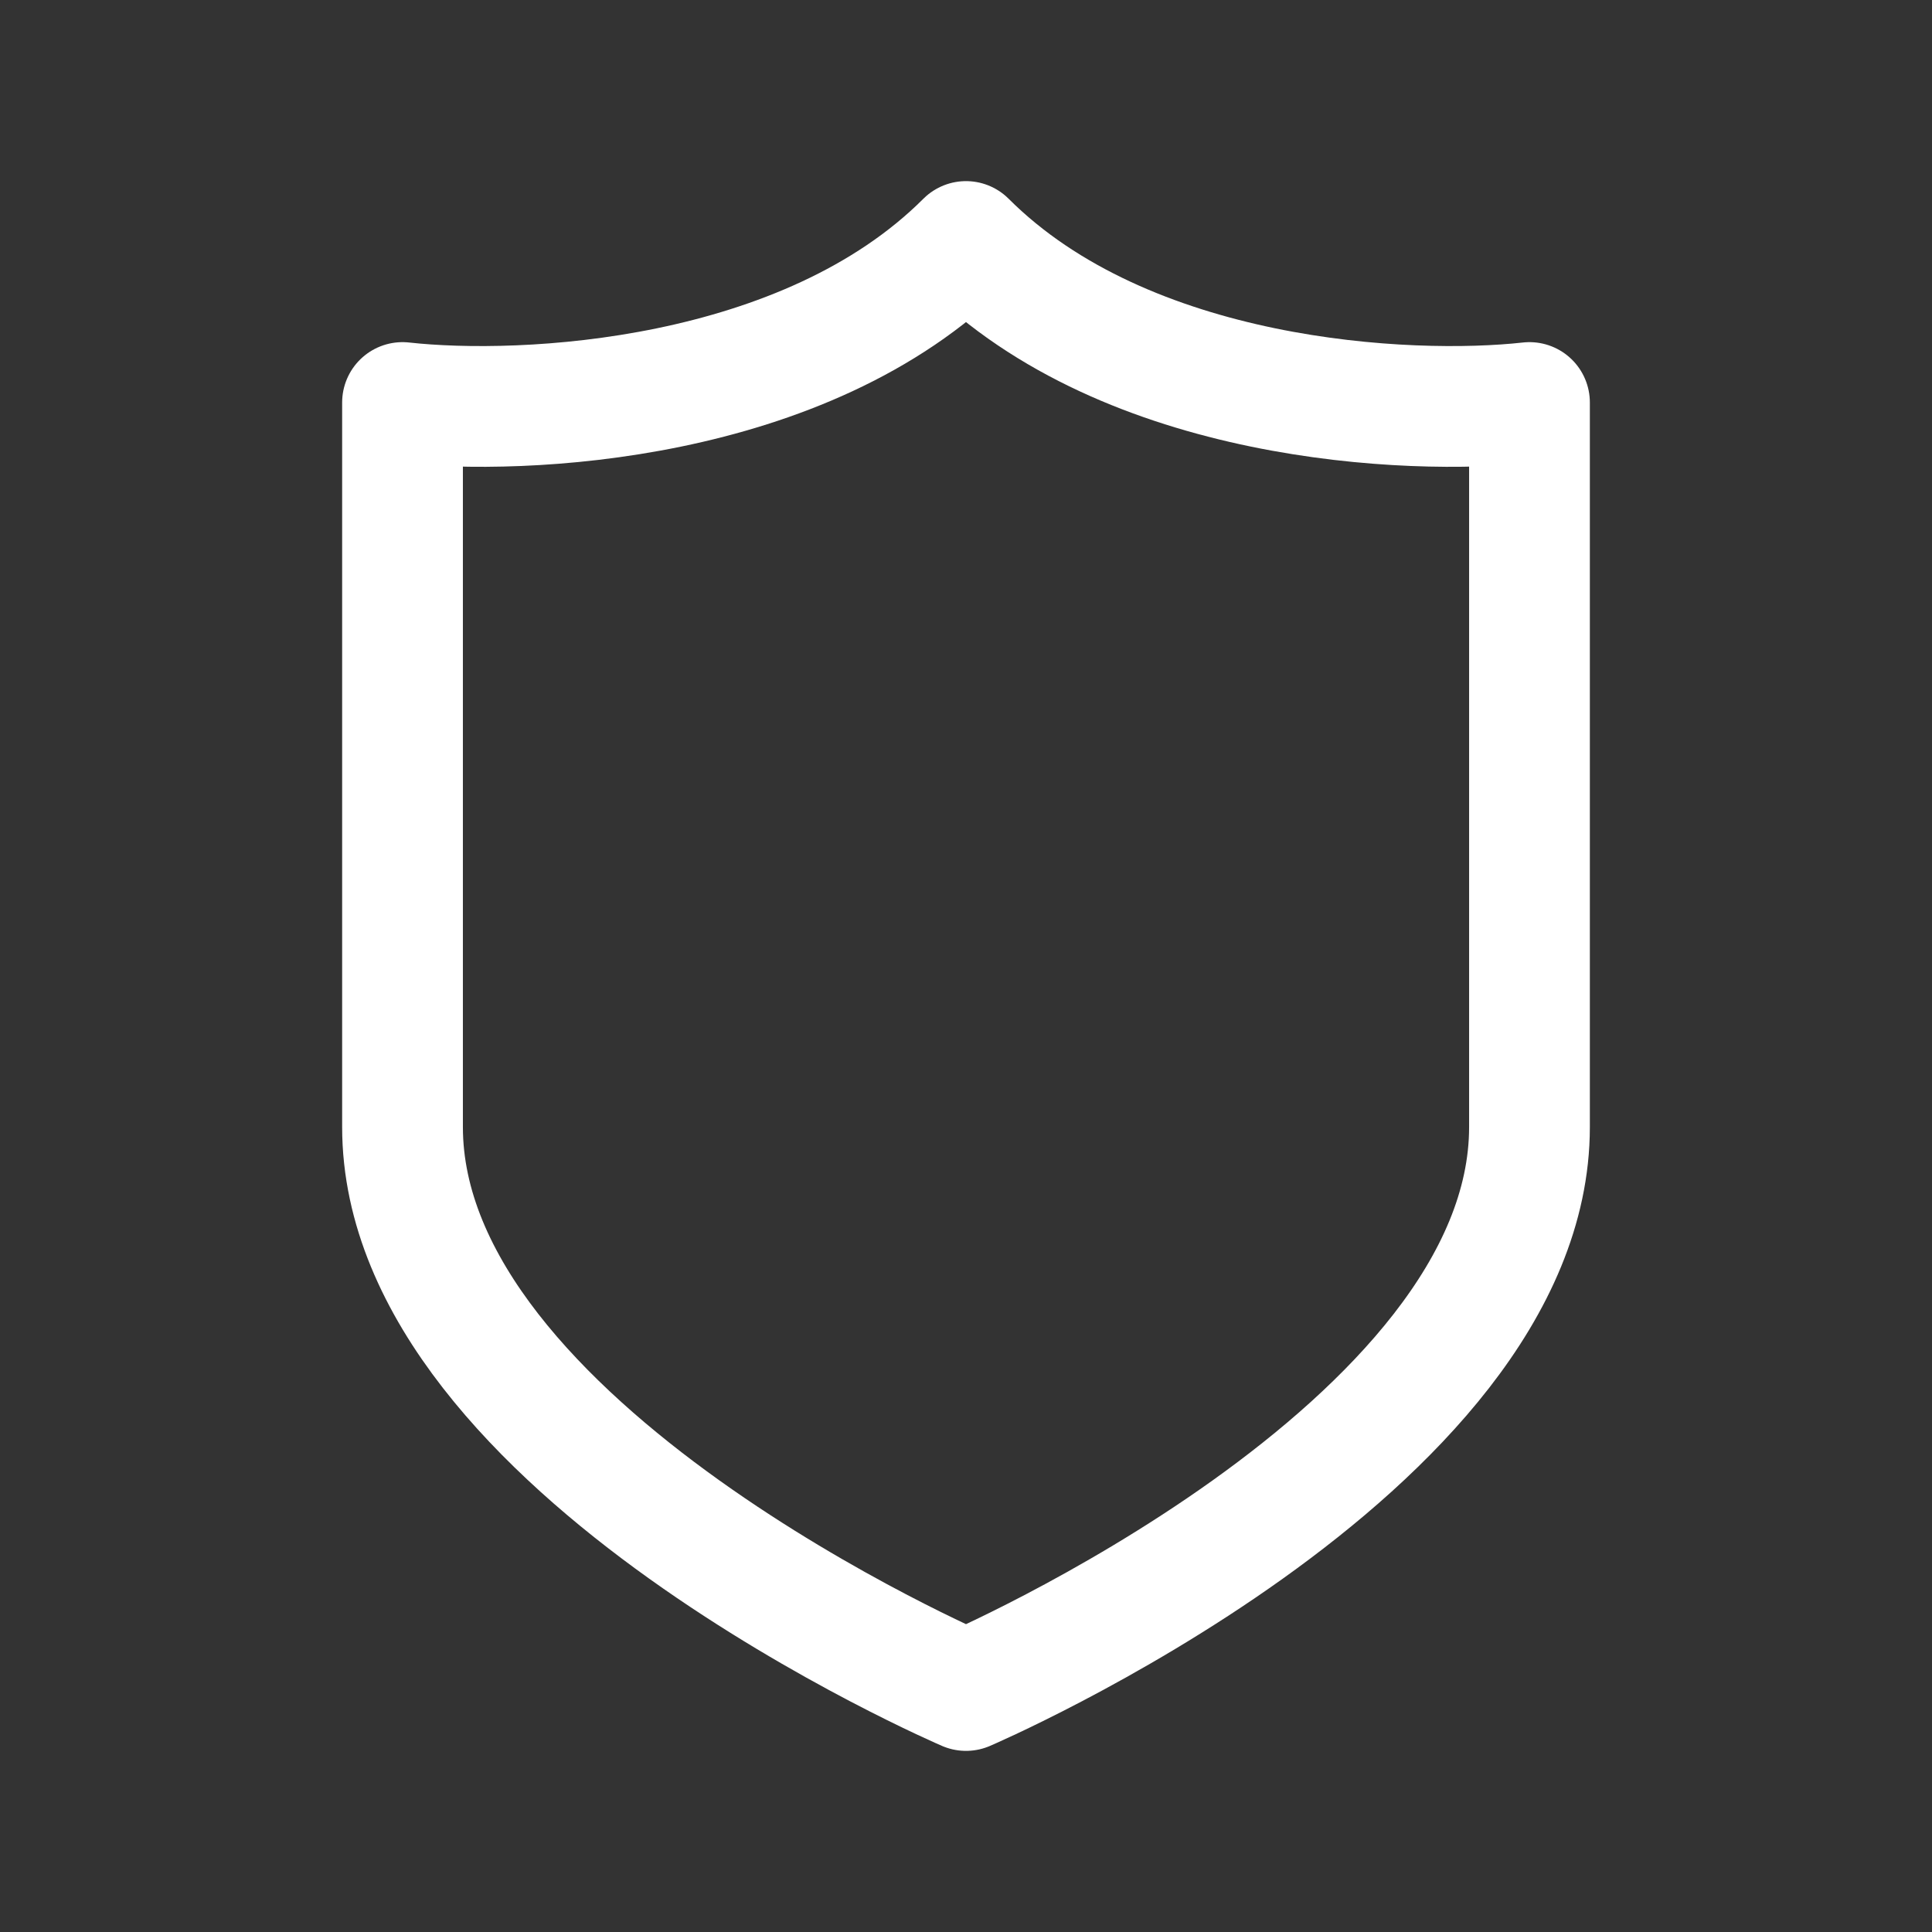 <svg xmlns="http://www.w3.org/2000/svg" width="32" height="32" fill="none"><rect width="100%" height="100%" fill="#333333" stroke="none"/><path stroke="#fff" stroke-linecap="round" stroke-linejoin="round" stroke-width="2" d="M25.333 18.667C25.333 24 16 28 16 28s-9.333-4-9.333-9.333v-12c2 .222 6.666 0 9.333-2.667 2.667 2.667 7.333 2.889 9.333 2.667v12Z"/></svg>
